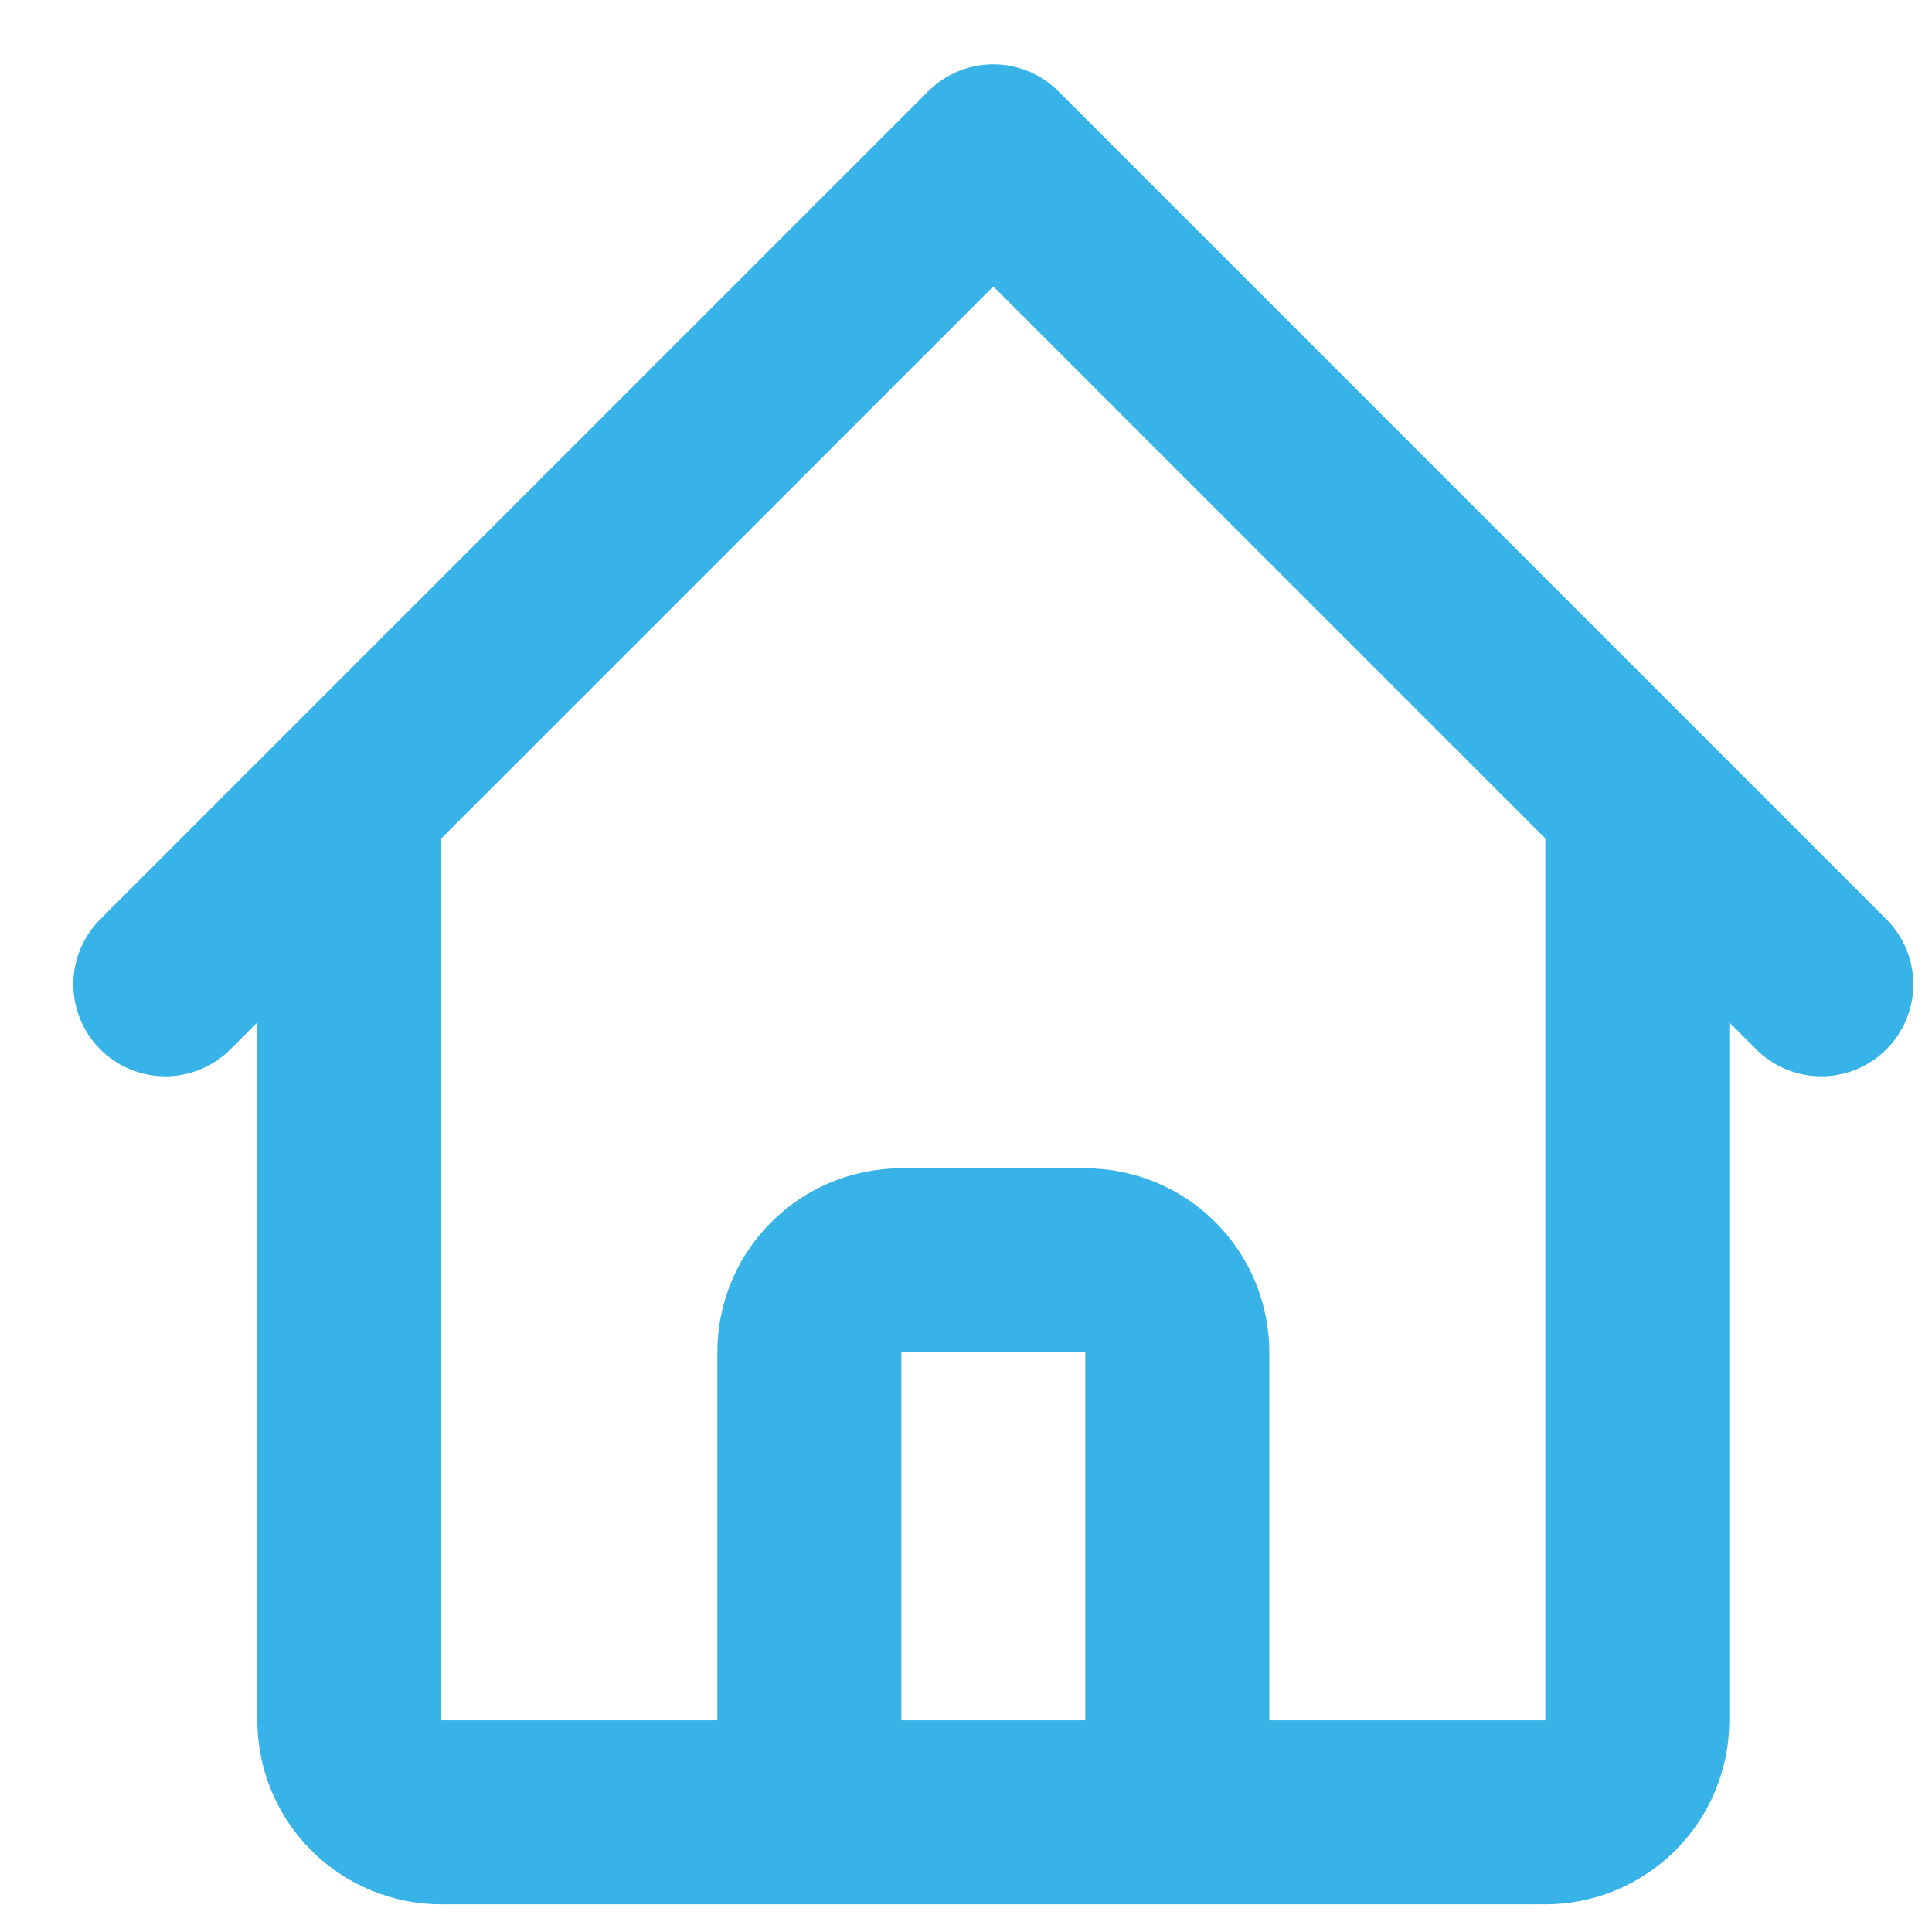 <svg width="21" height="21" viewBox="0 0 21 21" fill="none" xmlns="http://www.w3.org/2000/svg">
<path d="M1.797 10.699L3.797 8.699M3.797 8.699L10.797 1.699L17.797 8.699M3.797 8.699V18.699C3.797 18.964 3.902 19.218 4.09 19.406C4.277 19.593 4.532 19.699 4.797 19.699H7.797M17.797 8.699L19.797 10.699M17.797 8.699V18.699C17.797 18.964 17.692 19.218 17.504 19.406C17.316 19.593 17.062 19.699 16.797 19.699H13.797M7.797 19.699C8.062 19.699 8.316 19.593 8.504 19.406C8.692 19.218 8.797 18.964 8.797 18.699V14.699C8.797 14.434 8.902 14.179 9.09 13.992C9.277 13.804 9.532 13.699 9.797 13.699H11.797C12.062 13.699 12.316 13.804 12.504 13.992C12.691 14.179 12.797 14.434 12.797 14.699V18.699C12.797 18.964 12.902 19.218 13.09 19.406C13.277 19.593 13.532 19.699 13.797 19.699M7.797 19.699H13.797" stroke="#37B3E7" stroke-width="2" stroke-linecap="round" stroke-linejoin="round"/>
</svg>
